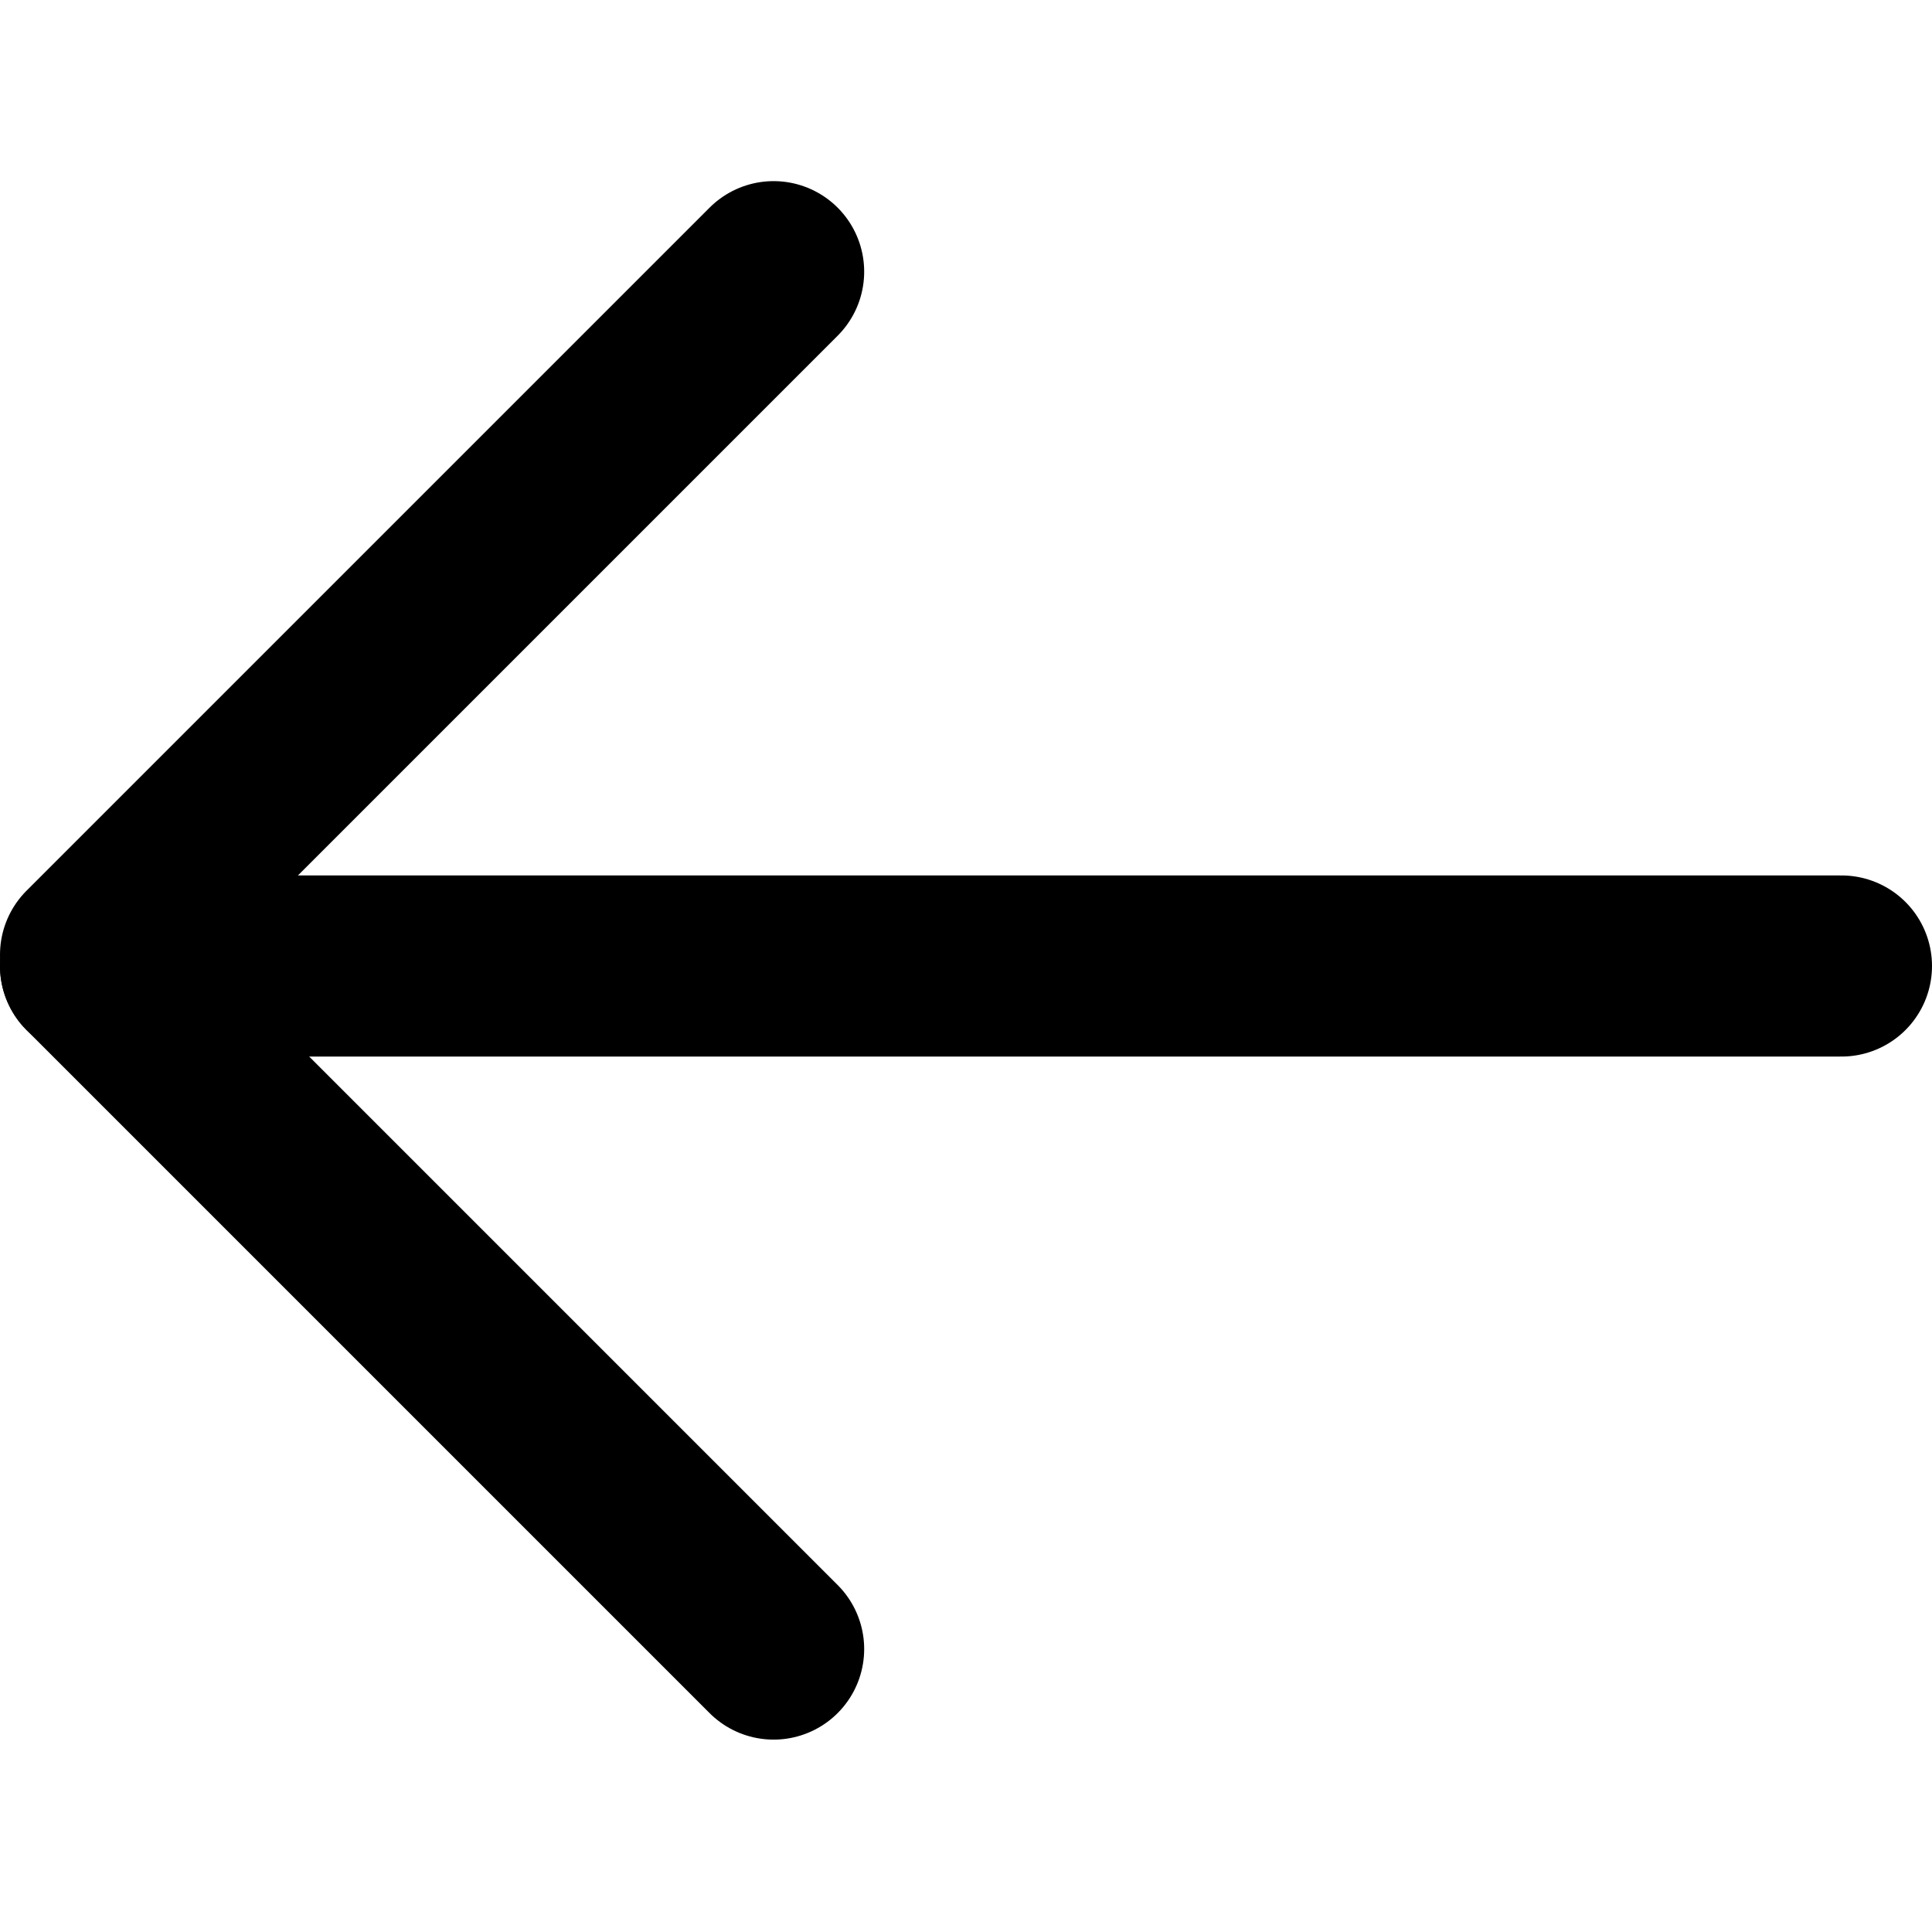 <svg width="64" height="64" viewBox="0 0 64 64" fill="none" xmlns="http://www.w3.org/2000/svg">
<rect width="64" height="64" fill="white"/>
<path d="M61 32L3 32" stroke="black" stroke-width="6" stroke-linecap="round"/>
<path d="M25.627 9L3 31.627" stroke="black" stroke-width="6" stroke-linecap="round"/>
<path d="M25.627 54.627L3 32" stroke="black" stroke-width="6" stroke-linecap="round"/>
</svg>
